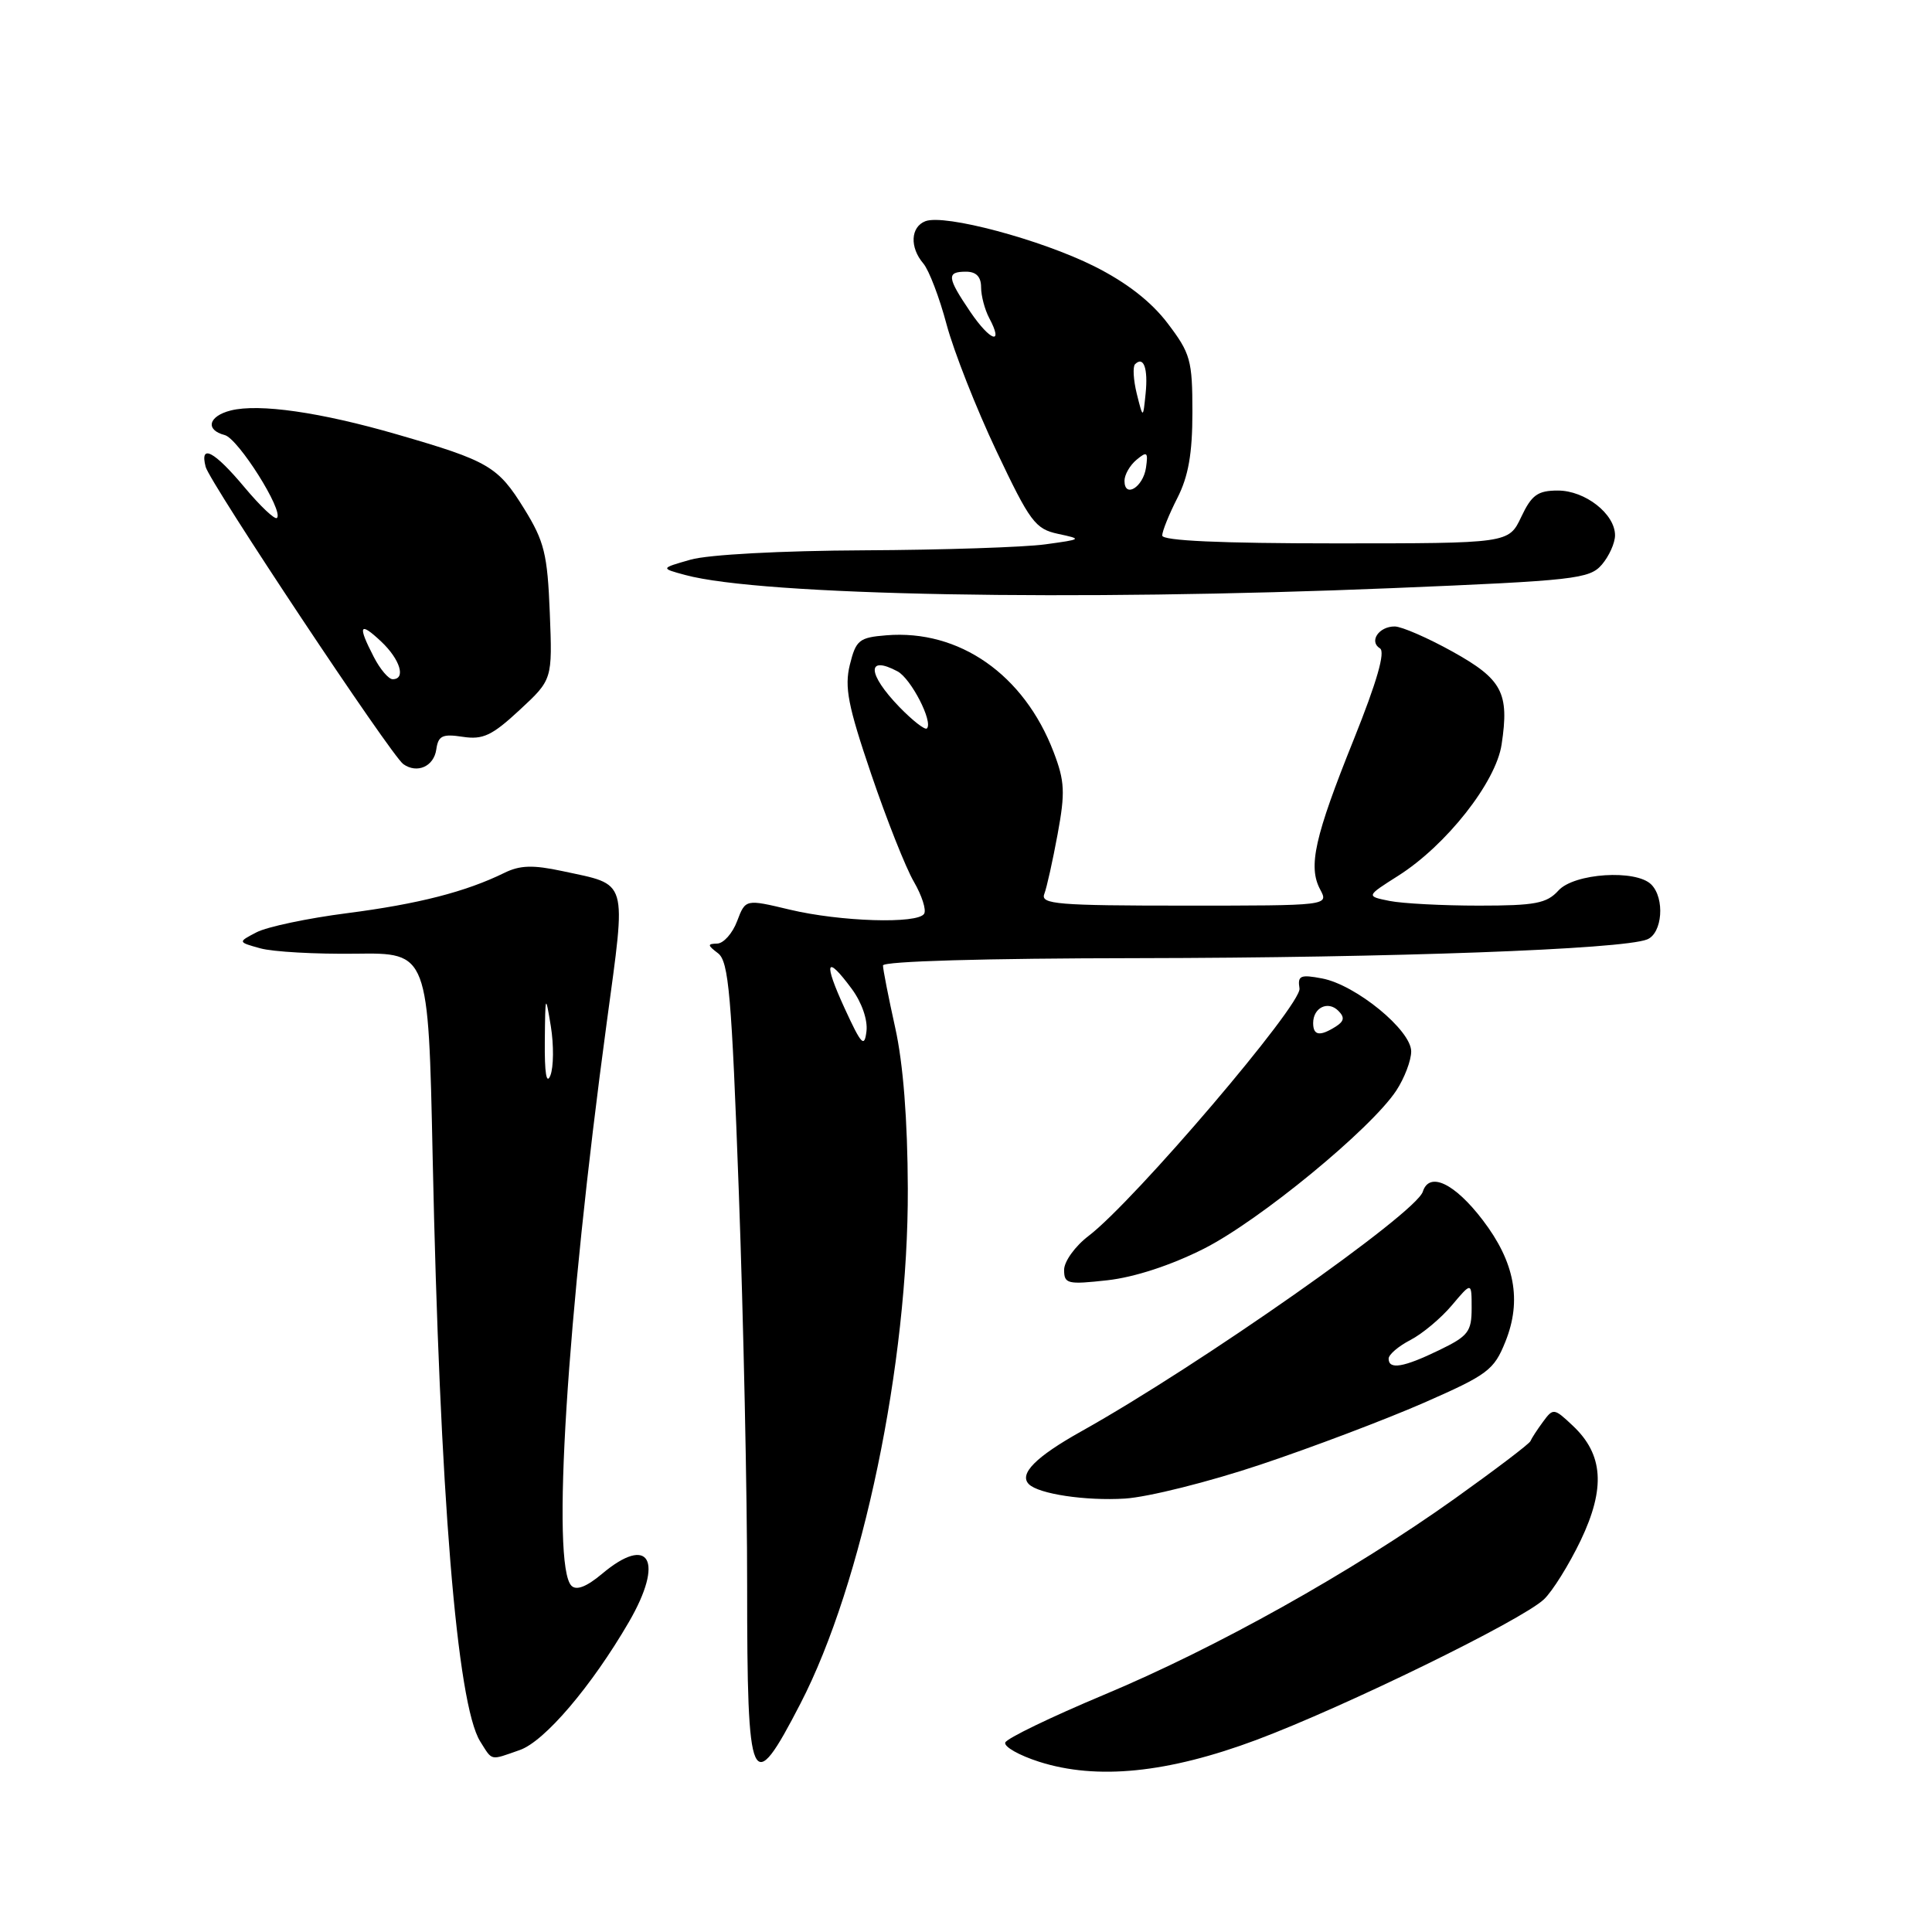 <?xml version="1.0" encoding="UTF-8" standalone="no"?>
<!DOCTYPE svg PUBLIC "-//W3C//DTD SVG 1.1//EN" "http://www.w3.org/Graphics/SVG/1.1/DTD/svg11.dtd" >
<svg xmlns="http://www.w3.org/2000/svg" xmlns:xlink="http://www.w3.org/1999/xlink" version="1.1" viewBox="0 0 256 256">
 <g >
 <path fill="currentColor"
d=" M 166.50 230.54 C 178.19 226.16 201.58 214.73 204.57 211.93 C 205.70 210.87 207.90 207.34 209.45 204.11 C 212.76 197.18 212.45 192.71 208.40 188.91 C 205.92 186.57 205.80 186.56 204.46 188.39 C 203.69 189.43 202.94 190.59 202.79 190.96 C 202.63 191.33 198.12 194.75 192.77 198.57 C 179.06 208.34 161.17 218.34 146.28 224.57 C 139.27 227.51 133.38 230.35 133.20 230.90 C 133.02 231.45 135.03 232.59 137.68 233.44 C 145.34 235.89 154.73 234.94 166.50 230.54 Z  M 106.07 225.72 C 114.29 209.82 120.37 180.65 120.29 157.50 C 120.26 148.42 119.68 140.93 118.62 136.18 C 117.73 132.16 117.00 128.45 117.00 127.93 C 117.00 127.37 130.52 126.98 150.75 126.96 C 184.47 126.91 214.95 125.80 218.25 124.48 C 220.28 123.68 220.63 119.03 218.80 117.20 C 216.77 115.17 208.58 115.70 206.50 118.00 C 204.95 119.71 203.42 120.00 195.97 120.00 C 191.17 120.00 185.84 119.72 184.13 119.38 C 181.00 118.75 181.00 118.75 185.26 116.05 C 191.64 112.01 198.22 103.65 198.97 98.65 C 200.01 91.80 199.06 90.01 192.48 86.35 C 189.19 84.52 185.74 83.02 184.81 83.01 C 182.71 83.00 181.36 84.99 182.85 85.91 C 183.59 86.36 182.46 90.31 179.39 97.96 C 174.18 110.91 173.31 114.83 174.93 117.86 C 176.07 120.00 176.07 120.00 156.93 120.00 C 140.14 120.00 137.86 119.81 138.37 118.47 C 138.70 117.62 139.49 114.05 140.14 110.53 C 141.16 105.00 141.09 103.52 139.61 99.65 C 135.69 89.39 127.11 83.39 117.45 84.18 C 113.84 84.47 113.42 84.81 112.61 88.08 C 111.88 91.06 112.36 93.52 115.44 102.58 C 117.48 108.59 120.02 115.00 121.09 116.83 C 122.15 118.66 122.77 120.57 122.45 121.08 C 121.61 122.45 111.34 122.13 104.64 120.53 C 98.78 119.13 98.78 119.13 97.67 122.06 C 97.06 123.68 95.87 125.01 95.03 125.03 C 93.71 125.06 93.73 125.24 95.14 126.31 C 96.56 127.39 96.94 131.80 97.90 158.03 C 98.51 174.79 99.01 198.20 99.00 210.05 C 99.00 237.16 99.54 238.36 106.07 225.72 Z  M 68.87 231.89 C 72.16 230.75 78.39 223.43 83.34 214.91 C 88.05 206.79 86.05 203.25 79.75 208.56 C 77.73 210.25 76.38 210.78 75.72 210.12 C 73.04 207.44 75.09 174.69 80.40 135.46 C 83.00 116.18 83.34 117.33 74.50 115.42 C 70.62 114.59 68.90 114.64 66.83 115.66 C 61.71 118.17 55.44 119.78 46.00 121.00 C 40.77 121.67 35.38 122.81 34.00 123.53 C 31.50 124.83 31.50 124.83 34.50 125.66 C 36.15 126.12 41.83 126.44 47.13 126.37 C 56.76 126.24 56.76 126.24 57.33 153.37 C 58.27 197.88 60.54 225.83 63.63 230.75 C 65.29 233.38 64.87 233.29 68.87 231.89 Z  M 167.02 194.07 C 173.85 191.79 183.58 188.10 188.64 185.89 C 197.16 182.15 197.96 181.55 199.48 177.76 C 201.67 172.30 200.72 167.23 196.47 161.67 C 192.74 156.78 189.39 155.19 188.53 157.90 C 187.62 160.78 158.98 180.88 143.28 189.66 C 137.25 193.03 134.98 195.31 136.33 196.66 C 137.62 197.96 143.85 198.89 149.05 198.57 C 152.11 198.38 160.19 196.36 167.02 194.07 Z  M 159.50 165.47 C 166.87 161.75 181.67 149.59 185.02 144.50 C 186.10 142.85 186.99 140.52 186.99 139.32 C 187.00 136.51 179.66 130.50 175.19 129.65 C 172.30 129.10 171.92 129.27 172.19 130.98 C 172.52 133.09 150.33 159.12 144.25 163.76 C 142.46 165.12 141.00 167.15 141.00 168.26 C 141.00 170.12 141.44 170.23 146.75 169.64 C 150.32 169.24 155.16 167.66 159.50 165.47 Z  M 57.81 99.31 C 58.07 97.48 58.62 97.22 61.31 97.63 C 63.99 98.04 65.20 97.47 68.85 94.08 C 73.20 90.05 73.20 90.05 72.85 81.19 C 72.54 73.41 72.13 71.74 69.46 67.42 C 65.98 61.79 64.77 61.08 52.61 57.56 C 42.47 54.62 34.33 53.45 30.58 54.39 C 27.61 55.14 27.16 56.97 29.78 57.65 C 31.57 58.12 37.62 67.71 36.70 68.63 C 36.43 68.91 34.49 67.07 32.39 64.56 C 28.38 59.77 26.44 58.74 27.25 61.86 C 27.81 63.97 51.83 100.11 53.44 101.25 C 55.27 102.55 57.49 101.56 57.81 99.31 Z  M 184.50 77.93 C 208.69 76.93 210.62 76.71 212.25 74.82 C 213.21 73.70 214.00 71.95 214.00 70.93 C 214.00 68.10 210.04 65.00 206.43 65.00 C 203.75 65.00 202.95 65.58 201.57 68.50 C 199.91 72.00 199.91 72.00 176.95 72.00 C 161.73 72.00 154.00 71.65 154.00 70.96 C 154.00 70.39 154.90 68.16 156.00 66.00 C 157.47 63.12 158.00 60.11 158.00 54.62 C 158.00 47.72 157.75 46.83 154.71 42.83 C 152.52 39.95 149.26 37.42 144.99 35.28 C 137.91 31.74 125.17 28.34 122.62 29.31 C 120.65 30.07 120.52 32.78 122.35 34.92 C 123.09 35.79 124.48 39.42 125.43 43.00 C 126.39 46.58 129.36 54.12 132.03 59.76 C 136.48 69.15 137.17 70.09 140.20 70.74 C 143.43 71.43 143.40 71.46 138.50 72.13 C 135.75 72.51 124.95 72.87 114.50 72.92 C 103.52 72.97 93.81 73.49 91.50 74.16 C 87.50 75.30 87.50 75.30 90.80 76.19 C 100.89 78.92 142.21 79.68 184.50 77.93 Z  M 111.92 133.61 C 109.07 127.40 109.44 126.40 112.87 131.04 C 114.19 132.83 115.00 135.15 114.81 136.66 C 114.54 138.87 114.14 138.44 111.92 133.61 Z  M 119.18 93.69 C 114.93 89.30 114.79 86.75 118.93 88.96 C 120.72 89.92 123.67 95.66 122.82 96.52 C 122.57 96.77 120.93 95.49 119.18 93.69 Z  M 72.19 138.00 C 72.25 131.73 72.28 131.66 72.99 136.00 C 73.39 138.47 73.36 141.40 72.93 142.50 C 72.41 143.79 72.15 142.19 72.19 138.00 Z  M 184.00 180.03 C 184.00 179.49 185.30 178.38 186.88 177.56 C 188.47 176.74 190.94 174.67 192.38 172.96 C 195.00 169.85 195.00 169.85 195.00 173.33 C 195.00 176.46 194.55 177.04 190.68 178.91 C 185.96 181.20 184.00 181.52 184.00 180.03 Z  M 174.00 135.56 C 174.00 133.52 175.96 132.56 177.33 133.93 C 178.20 134.80 178.12 135.31 176.99 136.03 C 174.88 137.36 174.00 137.22 174.00 135.56 Z  M 49.53 87.05 C 47.36 82.86 47.63 82.30 50.50 85.00 C 53.02 87.37 53.82 90.00 52.03 90.00 C 51.49 90.00 50.36 88.67 49.53 87.05 Z  M 149.00 63.71 C 149.00 62.90 149.72 61.65 150.60 60.92 C 151.99 59.76 152.15 59.90 151.85 61.97 C 151.47 64.56 149.00 66.07 149.00 63.71 Z  M 150.63 52.18 C 150.18 50.35 150.08 48.59 150.40 48.26 C 151.54 47.13 152.14 48.82 151.80 52.15 C 151.46 55.50 151.46 55.50 150.63 52.18 Z  M 128.59 41.35 C 125.48 36.76 125.39 36.00 128.00 36.00 C 129.35 36.00 130.00 36.67 130.00 38.07 C 130.00 39.20 130.49 41.04 131.08 42.15 C 133.04 45.82 131.23 45.23 128.59 41.35 Z "/>
</g>
</svg>